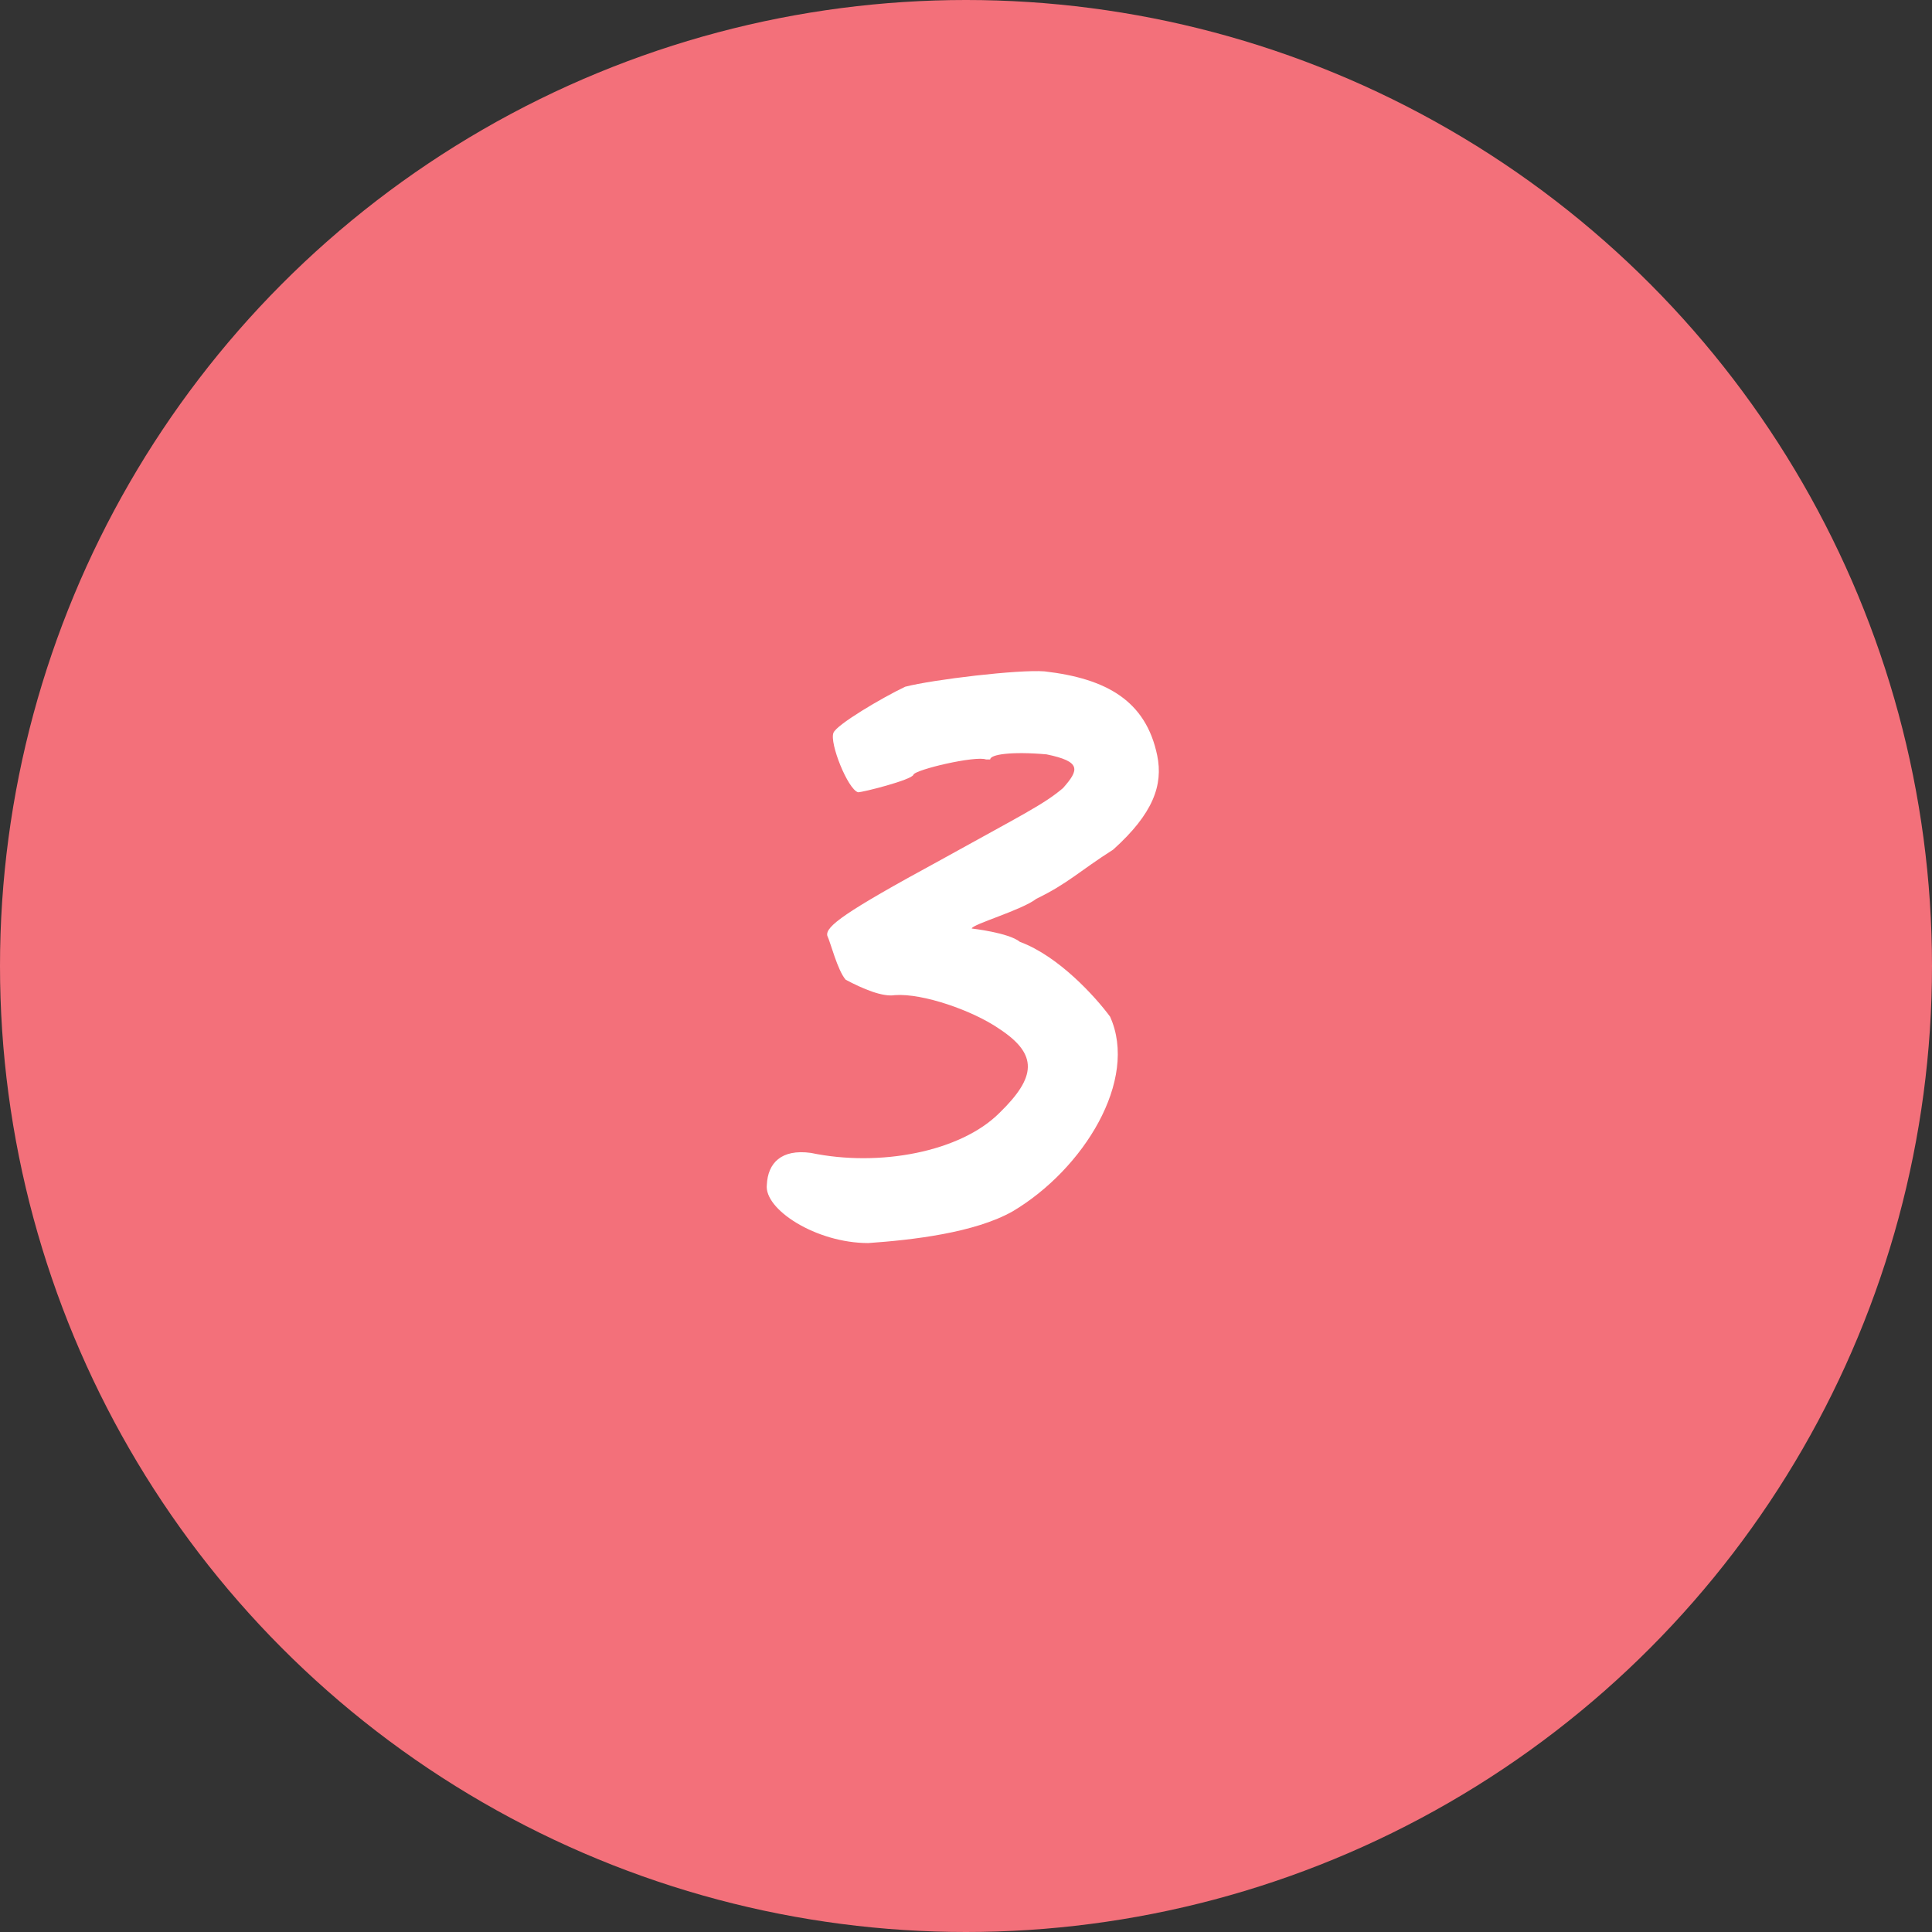 <svg width="132" height="132" viewBox="0 0 132 132" fill="none" xmlns="http://www.w3.org/2000/svg">
<rect x="0" y="0" width="132" height="132" fill="#333333" stroke="none"/>
<circle cx="66" cy="66" r="66" fill="#F3707A"/>
<path d="M59.323 84.93C62.333 84.72 66.603 84.23 69.193 82.76C74.023 79.89 77.803 73.8 75.843 69.46C74.863 68.13 72.343 65.33 69.683 64.35C68.913 63.72 66.393 63.44 66.393 63.44C66.393 63.16 69.823 62.18 70.803 61.41C72.973 60.36 73.743 59.52 76.053 58.05C78.783 55.6 79.483 53.64 79.063 51.61C78.293 47.9 75.633 46.36 71.363 45.87C69.613 45.73 63.733 46.43 61.843 46.92C60.233 47.69 57.153 49.51 56.943 50.07C56.663 50.77 57.923 53.92 58.623 54.13C58.973 54.13 62.263 53.29 62.403 52.94C62.473 52.59 66.673 51.61 67.373 51.89H67.653C67.653 51.54 69.123 51.33 71.503 51.54C73.883 52.03 73.743 52.59 72.623 53.85C71.293 54.97 69.963 55.6 64.153 58.82C57.713 62.32 56.383 63.3 56.523 63.93C56.733 64.35 57.223 66.31 57.783 66.94C58.973 67.57 60.303 68.13 61.143 67.99C63.033 67.85 66.463 69.04 68.283 70.3C70.943 72.05 70.803 73.59 68.283 76.04C65.623 78.7 60.093 79.75 55.403 78.77C53.373 78.49 52.463 79.47 52.393 80.94C52.183 82.62 55.753 84.93 59.323 84.93Z" fill="white"/>
</svg>
